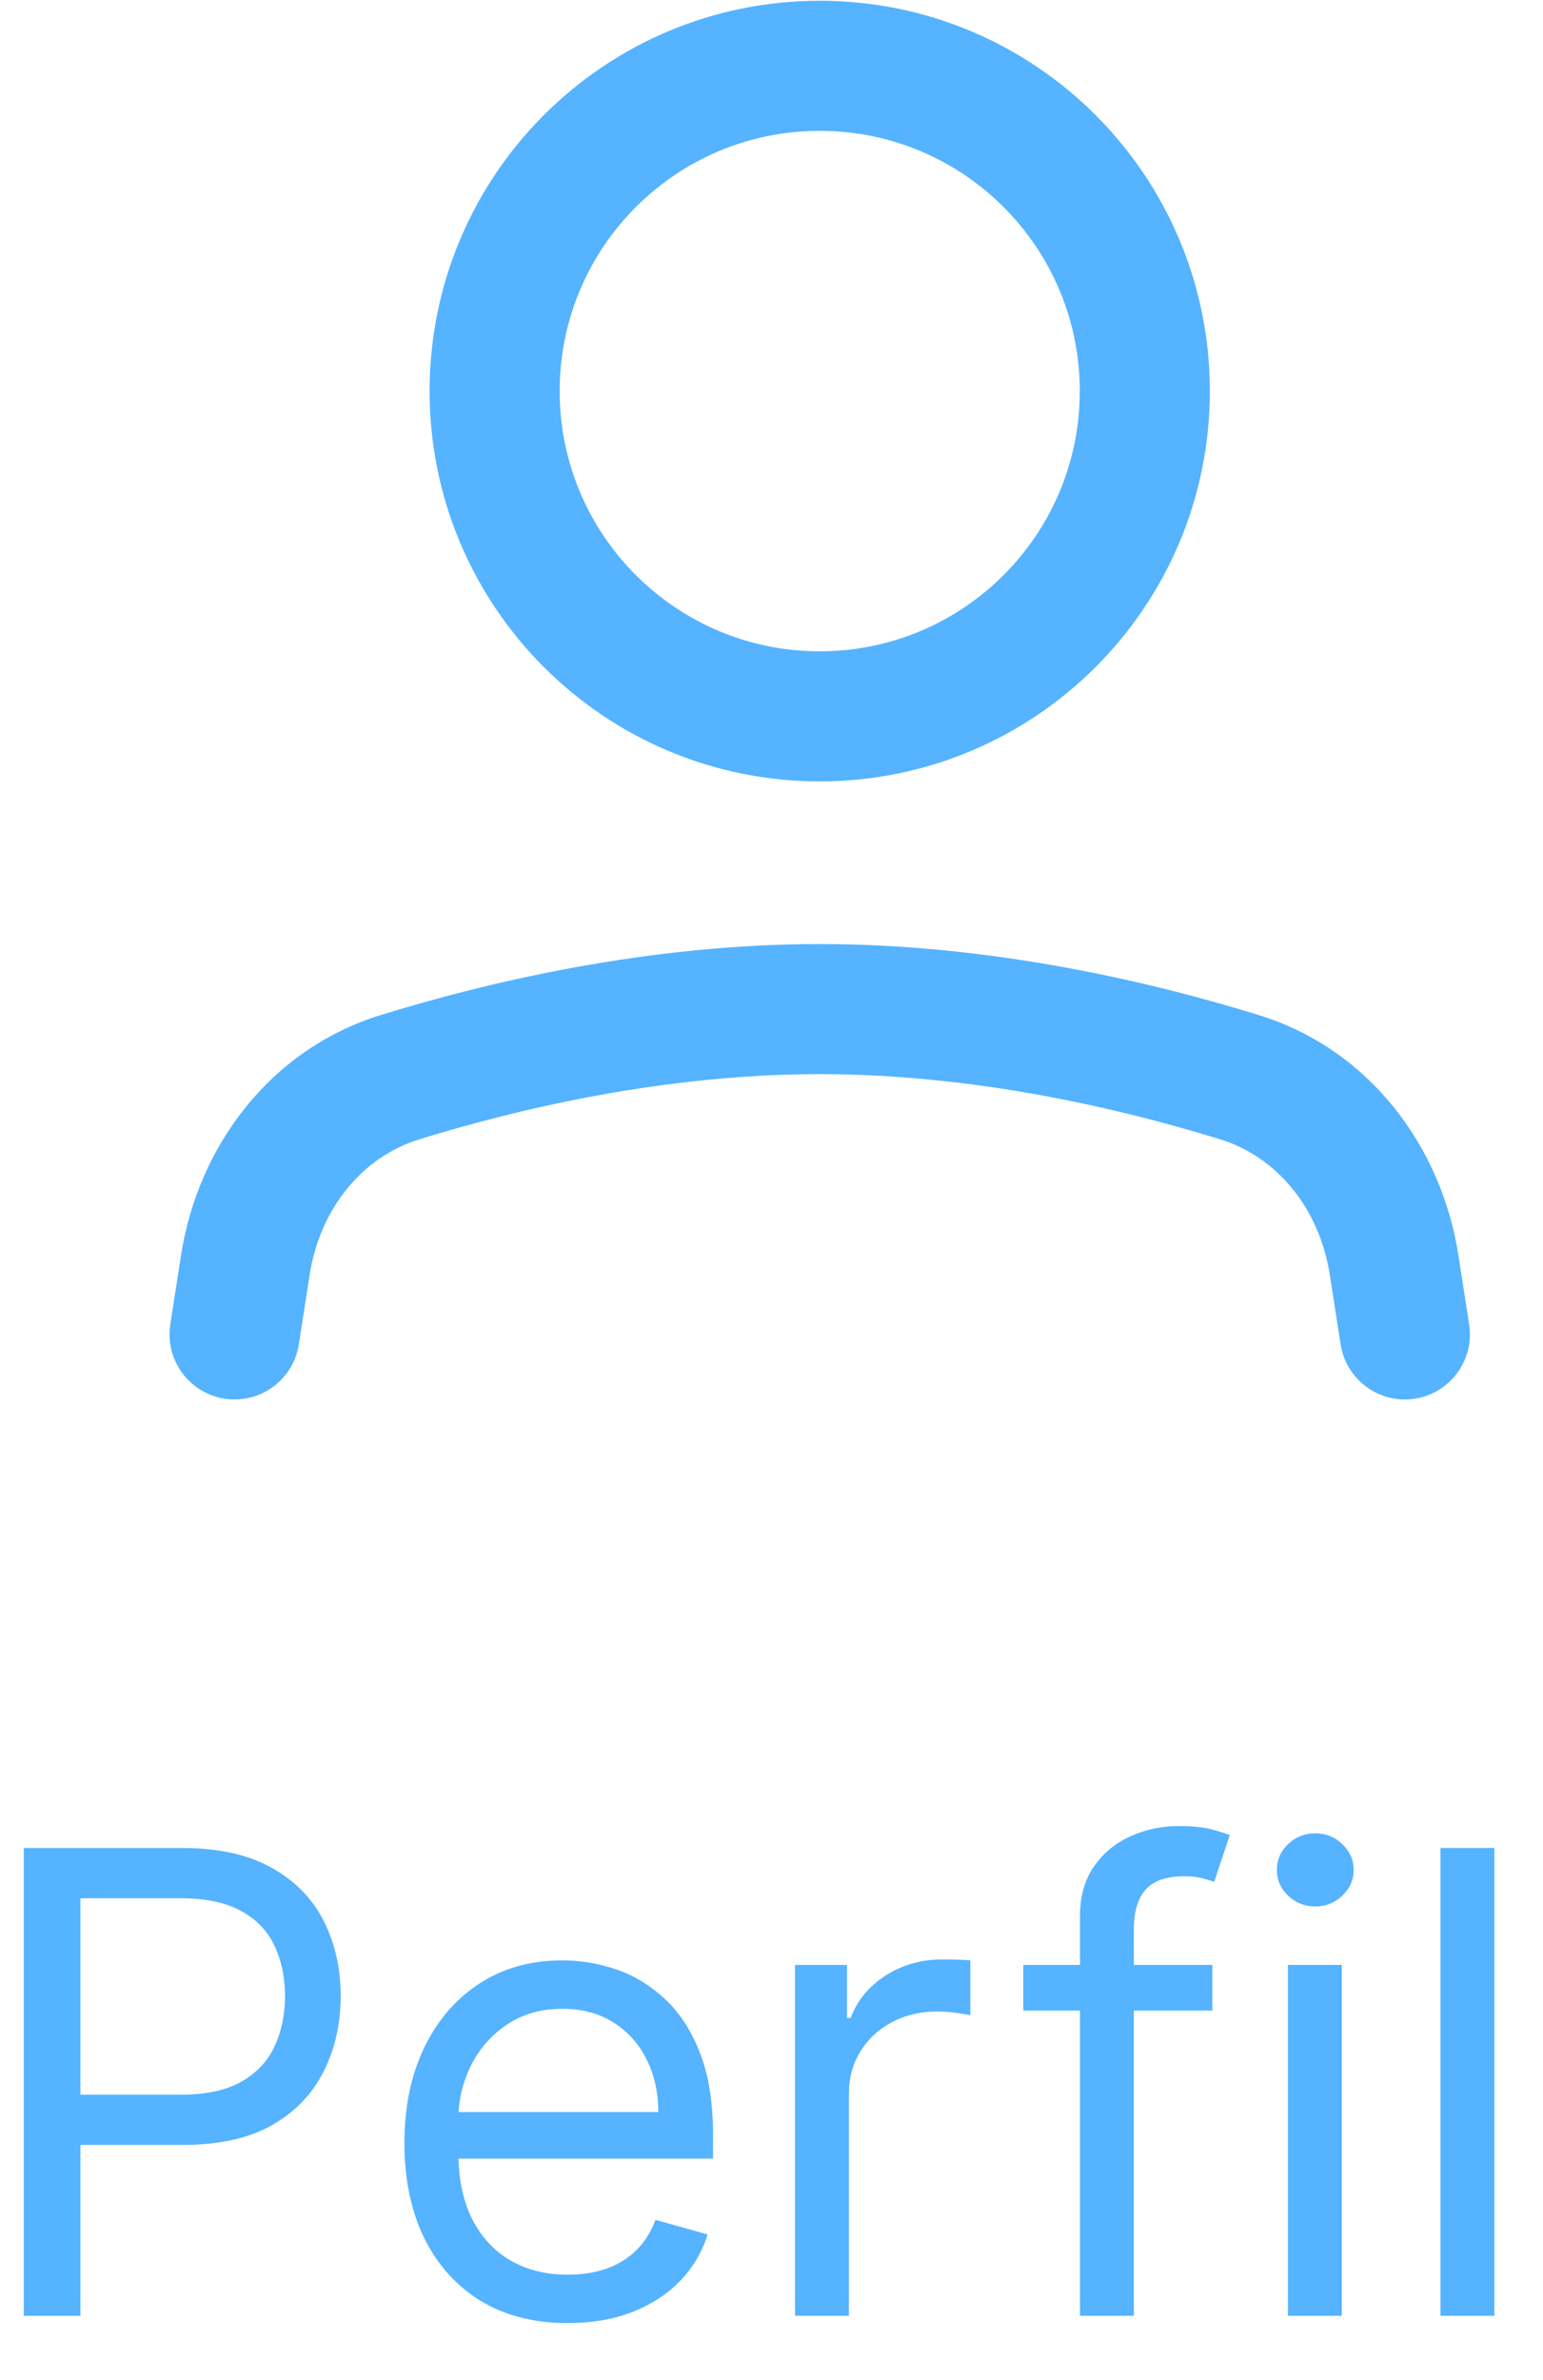 <svg width="24" height="37" viewBox="0 0 24 37" fill="none" xmlns="http://www.w3.org/2000/svg">
<path fill-rule="evenodd" clip-rule="evenodd" d="M6.682 6.08C6.682 2.728 9.399 0.012 12.75 0.012C16.101 0.012 18.818 2.728 18.818 6.08C18.818 9.431 16.101 12.147 12.75 12.147C9.399 12.147 6.682 9.431 6.682 6.08ZM12.75 2.034C10.516 2.034 8.705 3.845 8.705 6.08C8.705 8.314 10.516 10.125 12.75 10.125C14.984 10.125 16.795 8.314 16.795 6.08C16.795 3.845 14.984 2.034 12.75 2.034Z" fill="#55B3FF"/>
<path d="M12.75 16.698C10.35 16.698 8.077 17.231 6.52 17.712C5.63 17.987 4.975 18.793 4.815 19.823L4.648 20.899C4.562 21.451 4.045 21.829 3.493 21.743C2.941 21.657 2.563 21.14 2.649 20.588L2.816 19.512C3.078 17.83 4.192 16.314 5.924 15.779C7.587 15.266 10.074 14.676 12.75 14.676C15.426 14.676 17.913 15.266 19.576 15.779C21.308 16.314 22.422 17.83 22.684 19.512L22.851 20.588C22.937 21.14 22.559 21.657 22.007 21.743C21.455 21.829 20.938 21.451 20.852 20.899L20.685 19.823C20.525 18.793 19.87 17.987 18.98 17.712C17.424 17.231 15.15 16.698 12.75 16.698Z" fill="#55B3FF"/>
<path fill-rule="evenodd" clip-rule="evenodd" d="M0.37 28.728V36H1.251V33.344H2.842C3.408 33.344 3.872 33.241 4.234 33.035C4.596 32.827 4.863 32.547 5.036 32.197C5.212 31.847 5.299 31.457 5.299 31.029C5.299 30.6 5.212 30.212 5.036 29.864C4.861 29.516 4.591 29.24 4.227 29.037C3.864 28.831 3.398 28.728 2.828 28.728H0.37ZM1.251 32.563H2.813C3.204 32.563 3.518 32.495 3.754 32.361C3.991 32.226 4.163 32.043 4.269 31.814C4.378 31.582 4.433 31.32 4.433 31.029C4.433 30.738 4.378 30.477 4.269 30.248C4.163 30.018 3.99 29.838 3.751 29.708C3.512 29.575 3.194 29.509 2.799 29.509H1.251V32.563Z" fill="#55B3FF"/>
<path fill-rule="evenodd" clip-rule="evenodd" d="M7.472 35.766C7.854 35.998 8.307 36.114 8.832 36.114C9.202 36.114 9.534 36.057 9.83 35.944C10.126 35.828 10.375 35.667 10.576 35.461C10.777 35.252 10.921 35.011 11.006 34.736L10.196 34.509C10.125 34.698 10.024 34.857 9.894 34.985C9.764 35.11 9.609 35.205 9.429 35.269C9.252 35.33 9.053 35.361 8.832 35.361C8.494 35.361 8.197 35.288 7.941 35.141C7.685 34.992 7.485 34.775 7.341 34.491C7.212 34.231 7.142 33.92 7.13 33.557H11.091V33.202C11.091 32.693 11.024 32.265 10.889 31.917C10.754 31.569 10.572 31.289 10.345 31.078C10.118 30.866 9.866 30.712 9.589 30.617C9.312 30.522 9.031 30.475 8.747 30.475C8.255 30.475 7.824 30.596 7.455 30.837C7.088 31.076 6.801 31.41 6.595 31.838C6.392 32.265 6.29 32.757 6.29 33.316C6.29 33.874 6.392 34.364 6.595 34.786C6.801 35.205 7.094 35.532 7.472 35.766ZM7.132 32.833C7.148 32.58 7.212 32.341 7.323 32.115C7.453 31.853 7.639 31.64 7.881 31.476C8.125 31.311 8.413 31.228 8.747 31.228C9.05 31.228 9.313 31.297 9.536 31.437C9.761 31.577 9.933 31.767 10.054 32.009C10.177 32.25 10.239 32.525 10.239 32.833H7.132Z" fill="#55B3FF"/>
<path d="M12.366 30.546V36H13.204V32.549C13.204 32.303 13.263 32.084 13.382 31.892C13.502 31.698 13.666 31.546 13.871 31.437C14.08 31.326 14.317 31.27 14.582 31.27C14.693 31.27 14.798 31.279 14.898 31.295C15 31.309 15.065 31.32 15.093 31.327V30.475C15.046 30.47 14.976 30.467 14.884 30.464C14.791 30.462 14.714 30.461 14.653 30.461C14.326 30.461 14.033 30.545 13.772 30.713C13.512 30.881 13.332 31.1 13.232 31.37H13.175V30.546H12.366Z" fill="#55B3FF"/>
<path d="M18.857 31.256V30.546H17.636V29.992C17.636 29.722 17.696 29.517 17.817 29.378C17.94 29.238 18.14 29.168 18.417 29.168C18.538 29.168 18.635 29.179 18.708 29.2C18.784 29.221 18.843 29.239 18.886 29.253L19.127 28.529C19.063 28.5 18.966 28.47 18.836 28.436C18.706 28.403 18.538 28.387 18.332 28.387C18.071 28.387 17.824 28.439 17.59 28.543C17.355 28.647 17.165 28.803 17.018 29.012C16.871 29.22 16.798 29.48 16.798 29.793V30.546H15.917V31.256H16.798V36H17.636V31.256H18.857Z" fill="#55B3FF"/>
<path d="M20.032 30.546V36H20.87V30.546H20.032Z" fill="#55B3FF"/>
<path d="M20.035 29.47C20.154 29.581 20.295 29.637 20.458 29.637C20.621 29.637 20.761 29.581 20.877 29.47C20.995 29.359 21.055 29.225 21.055 29.069C21.055 28.912 20.995 28.779 20.877 28.667C20.761 28.556 20.621 28.5 20.458 28.5C20.295 28.5 20.154 28.556 20.035 28.667C19.919 28.779 19.861 28.912 19.861 29.069C19.861 29.225 19.919 29.359 20.035 29.47Z" fill="#55B3FF"/>
<path d="M23.243 36V28.728H22.405V36H23.243Z" fill="#55B3FF"/>
</svg>
